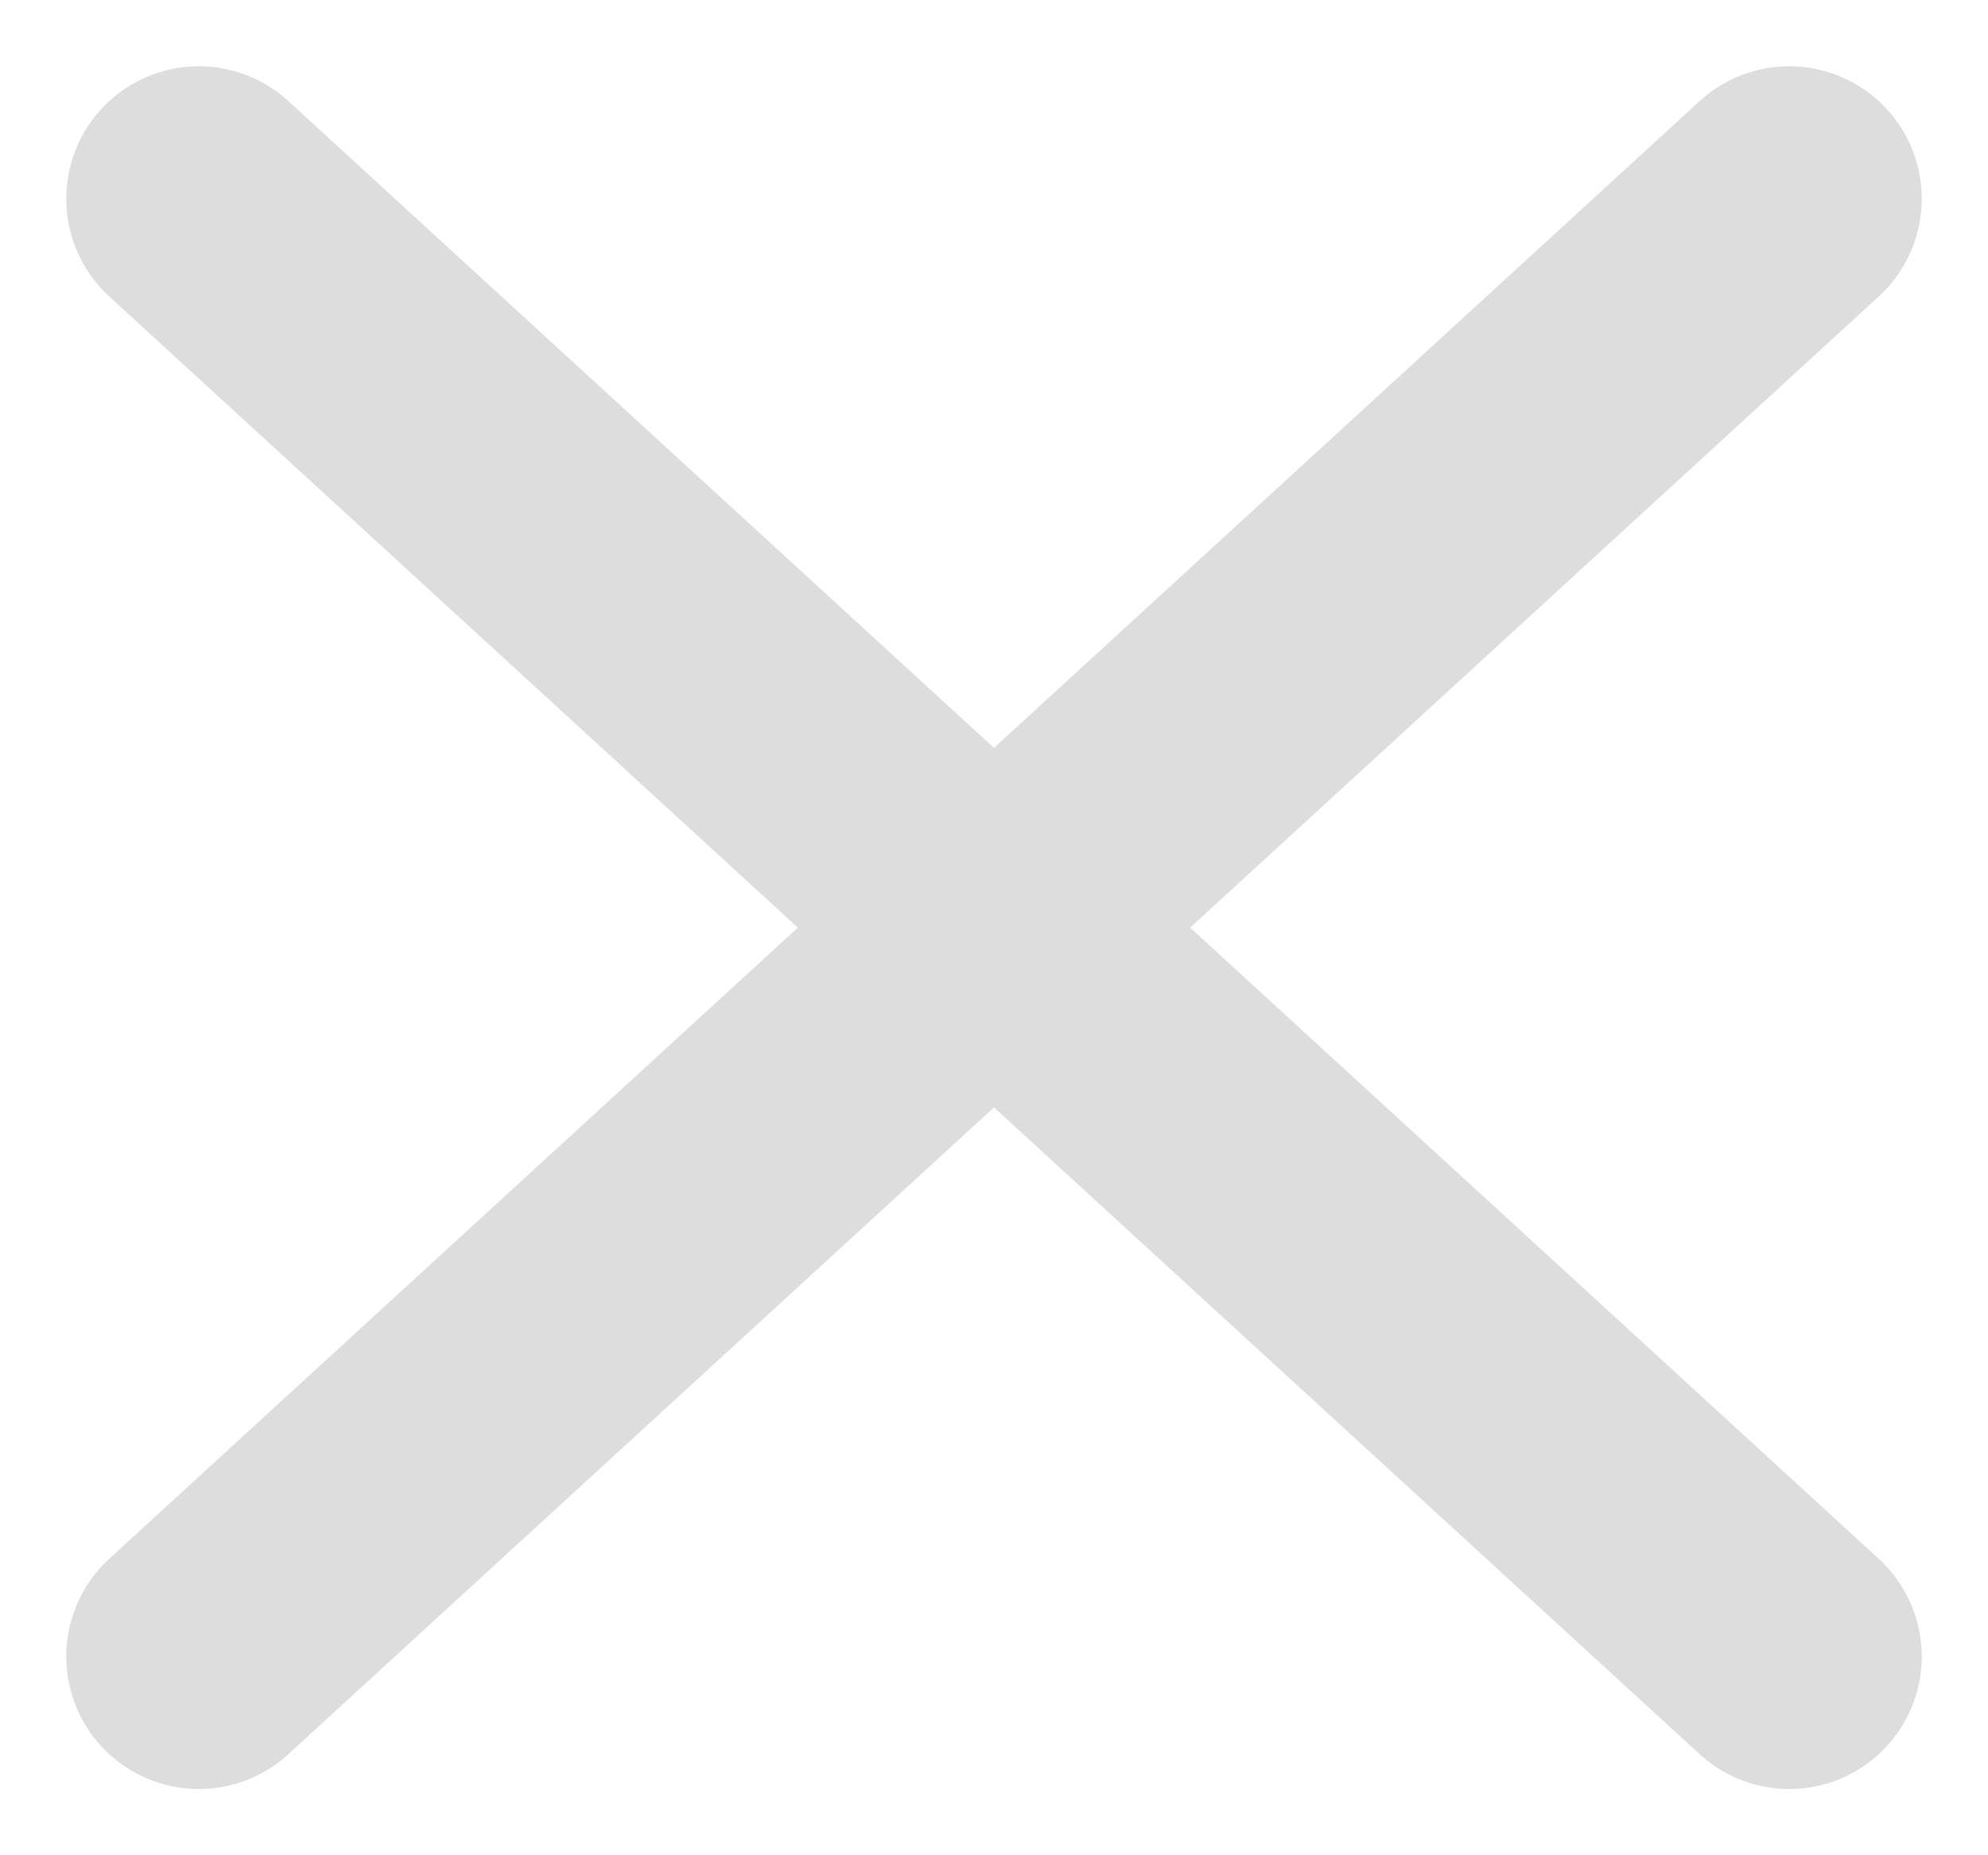 
<svg width="15px" height="14px" viewBox="0 0 15 14" version="1.1" xmlns="http://www.w3.org/2000/svg" xmlns:xlink="http://www.w3.org/1999/xlink">
    <!-- Generator: Sketch 43.1 (39012) - http://www.bohemiancoding.com/sketch -->
    <desc>Created with Sketch.</desc>
    <defs></defs>
    <g id="high-fildelity" stroke="none" stroke-width="1" fill="none" fill-rule="evenodd" stroke-linecap="round">
        <g id="cart-mobile" transform="translate(-370, -189)" stroke="#DDDDDD">
            <g id="close-icon" transform="translate(371, 190)">
                <g id="Group">
                    <path d="M12.5,0.5 L0.5,11.5" id="Path-7-Copy-2" stroke-width="2"></path>
                    <path d="M0.5,0.5 L12.5,11.5" id="Path-7-Copy-3" stroke-width="2"></path>
                </g>
            </g>
        </g>
    </g>
</svg>